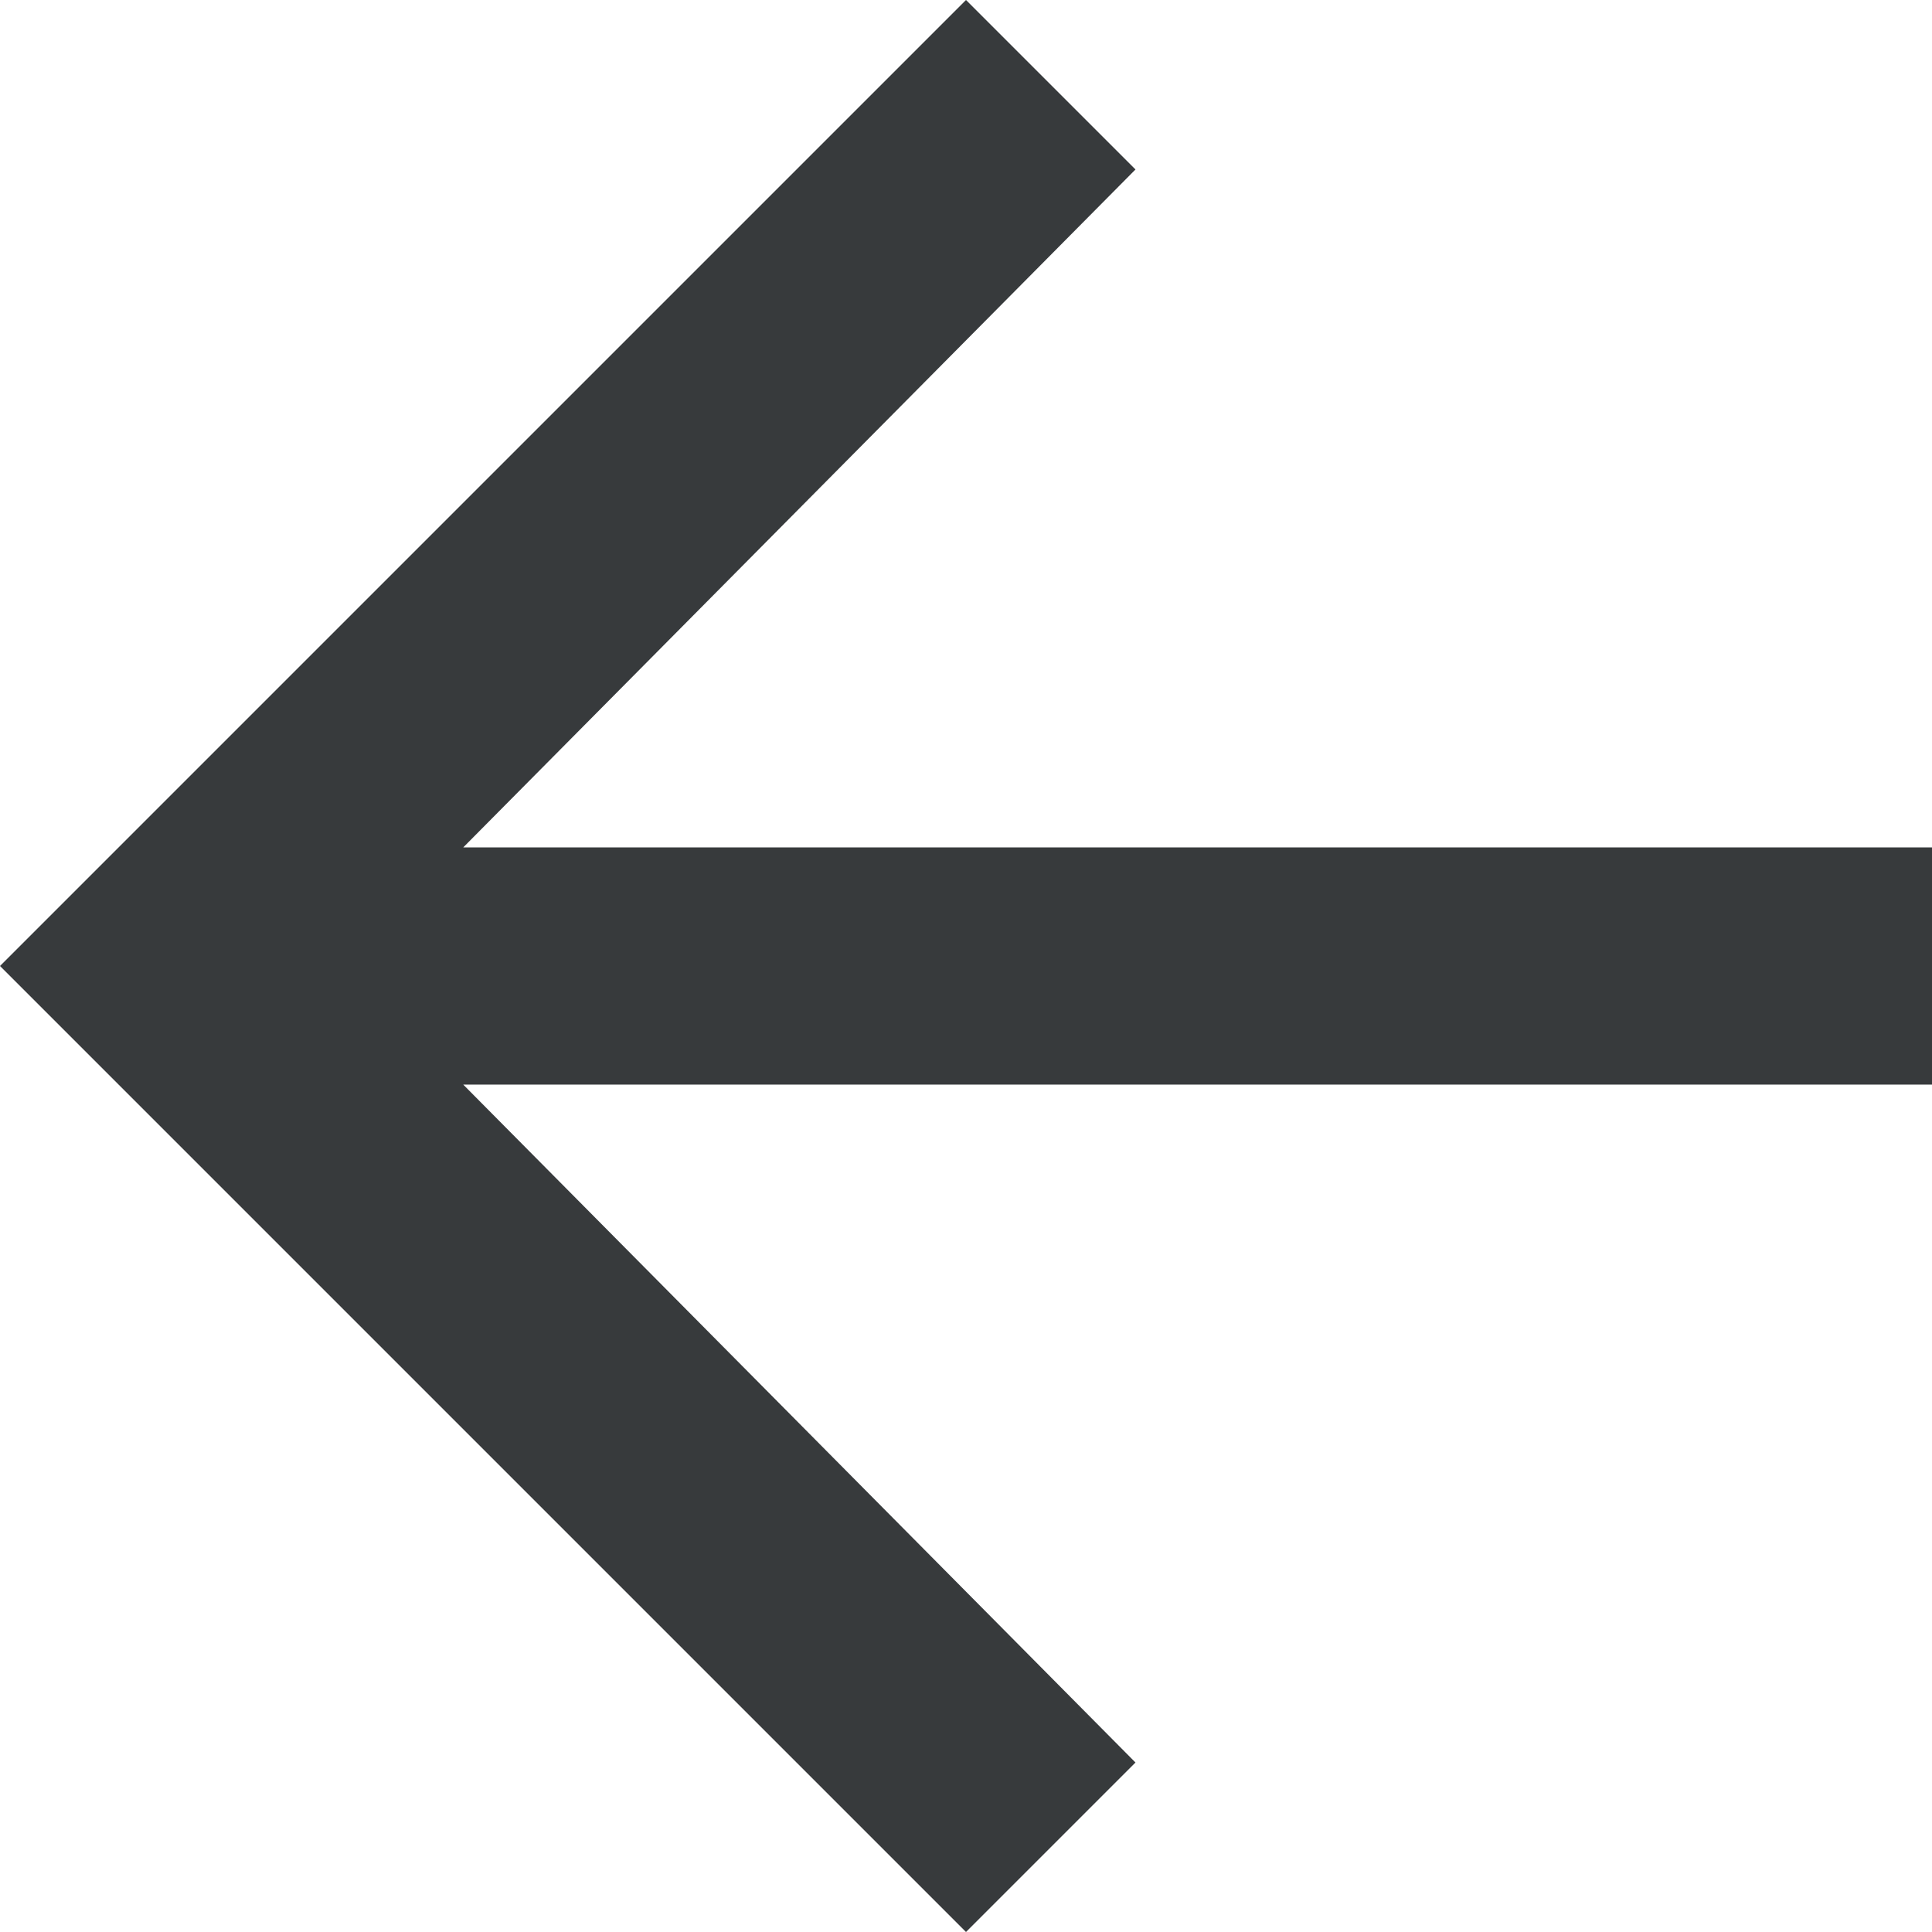 <svg width="18" height="18" viewBox="0 0 18 18" fill="none" xmlns="http://www.w3.org/2000/svg">
<path d="M18 7.895V10.105H4.316L10.579 16.421L9 18L0 9L9 0L10.579 1.579L4.316 7.895H18Z" fill="#373A3C"/>
</svg>
